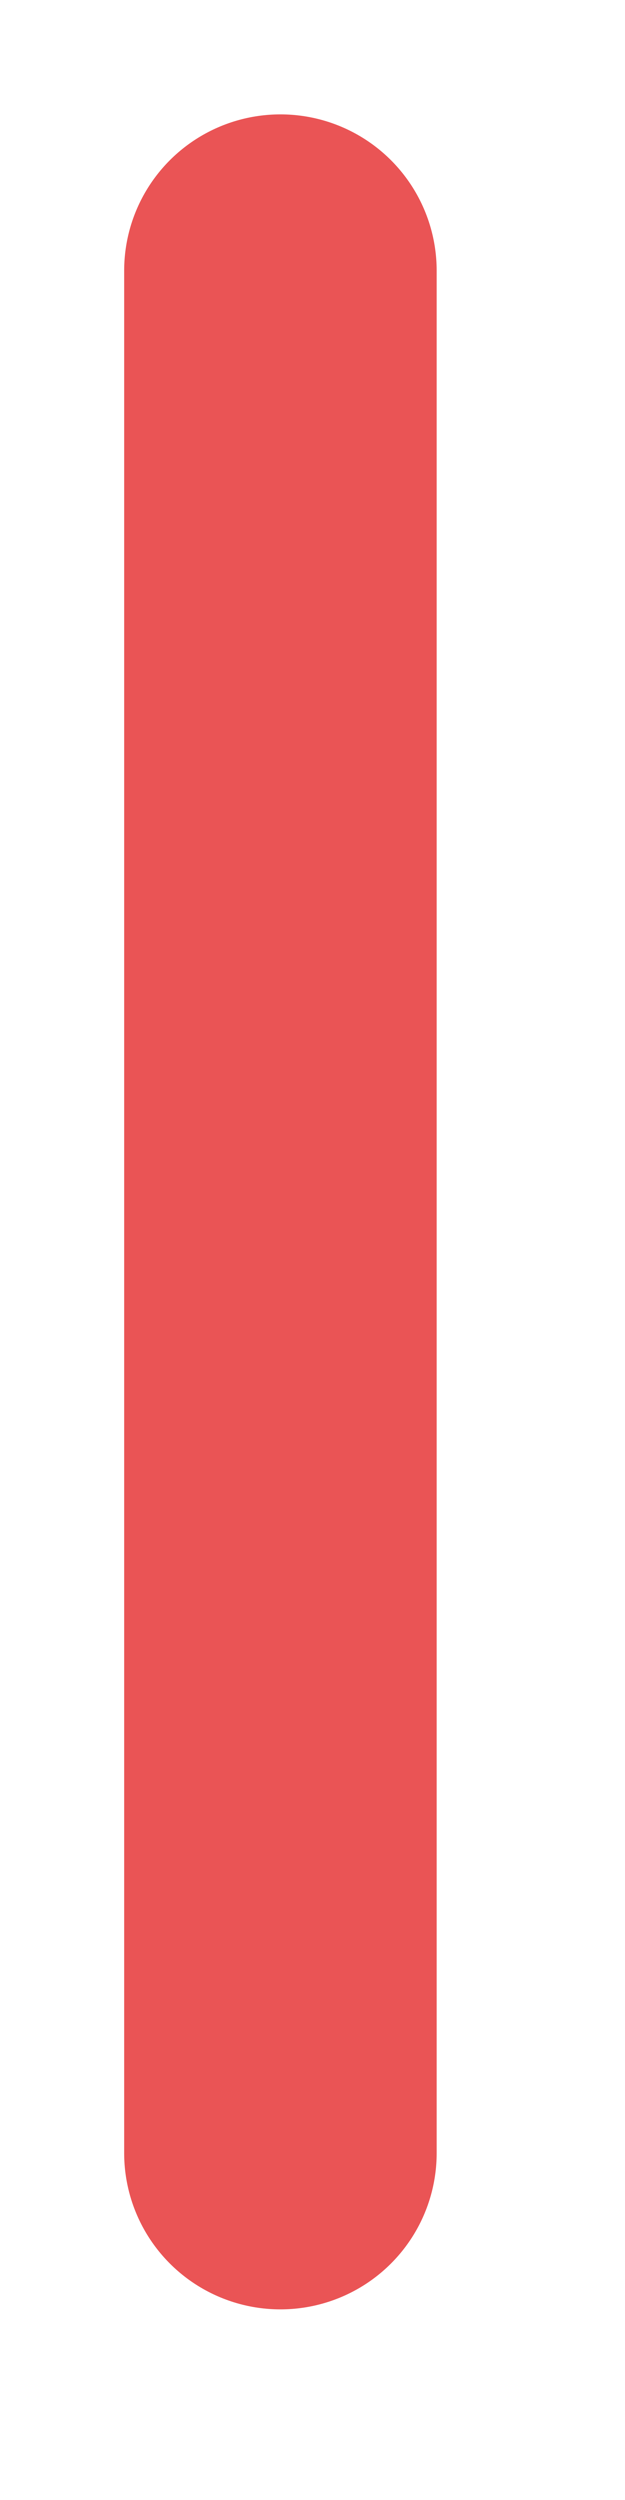 <?xml version="1.0" encoding="UTF-8" standalone="no"?><svg width='3' height='12' viewBox='0 0 3 12' fill='none' xmlns='http://www.w3.org/2000/svg'>
<path d='M1.346 1.299L1.346 10.335' stroke='#EA5455' stroke-width='1.5' stroke-linecap='round' stroke-linejoin='round'/>
</svg>

